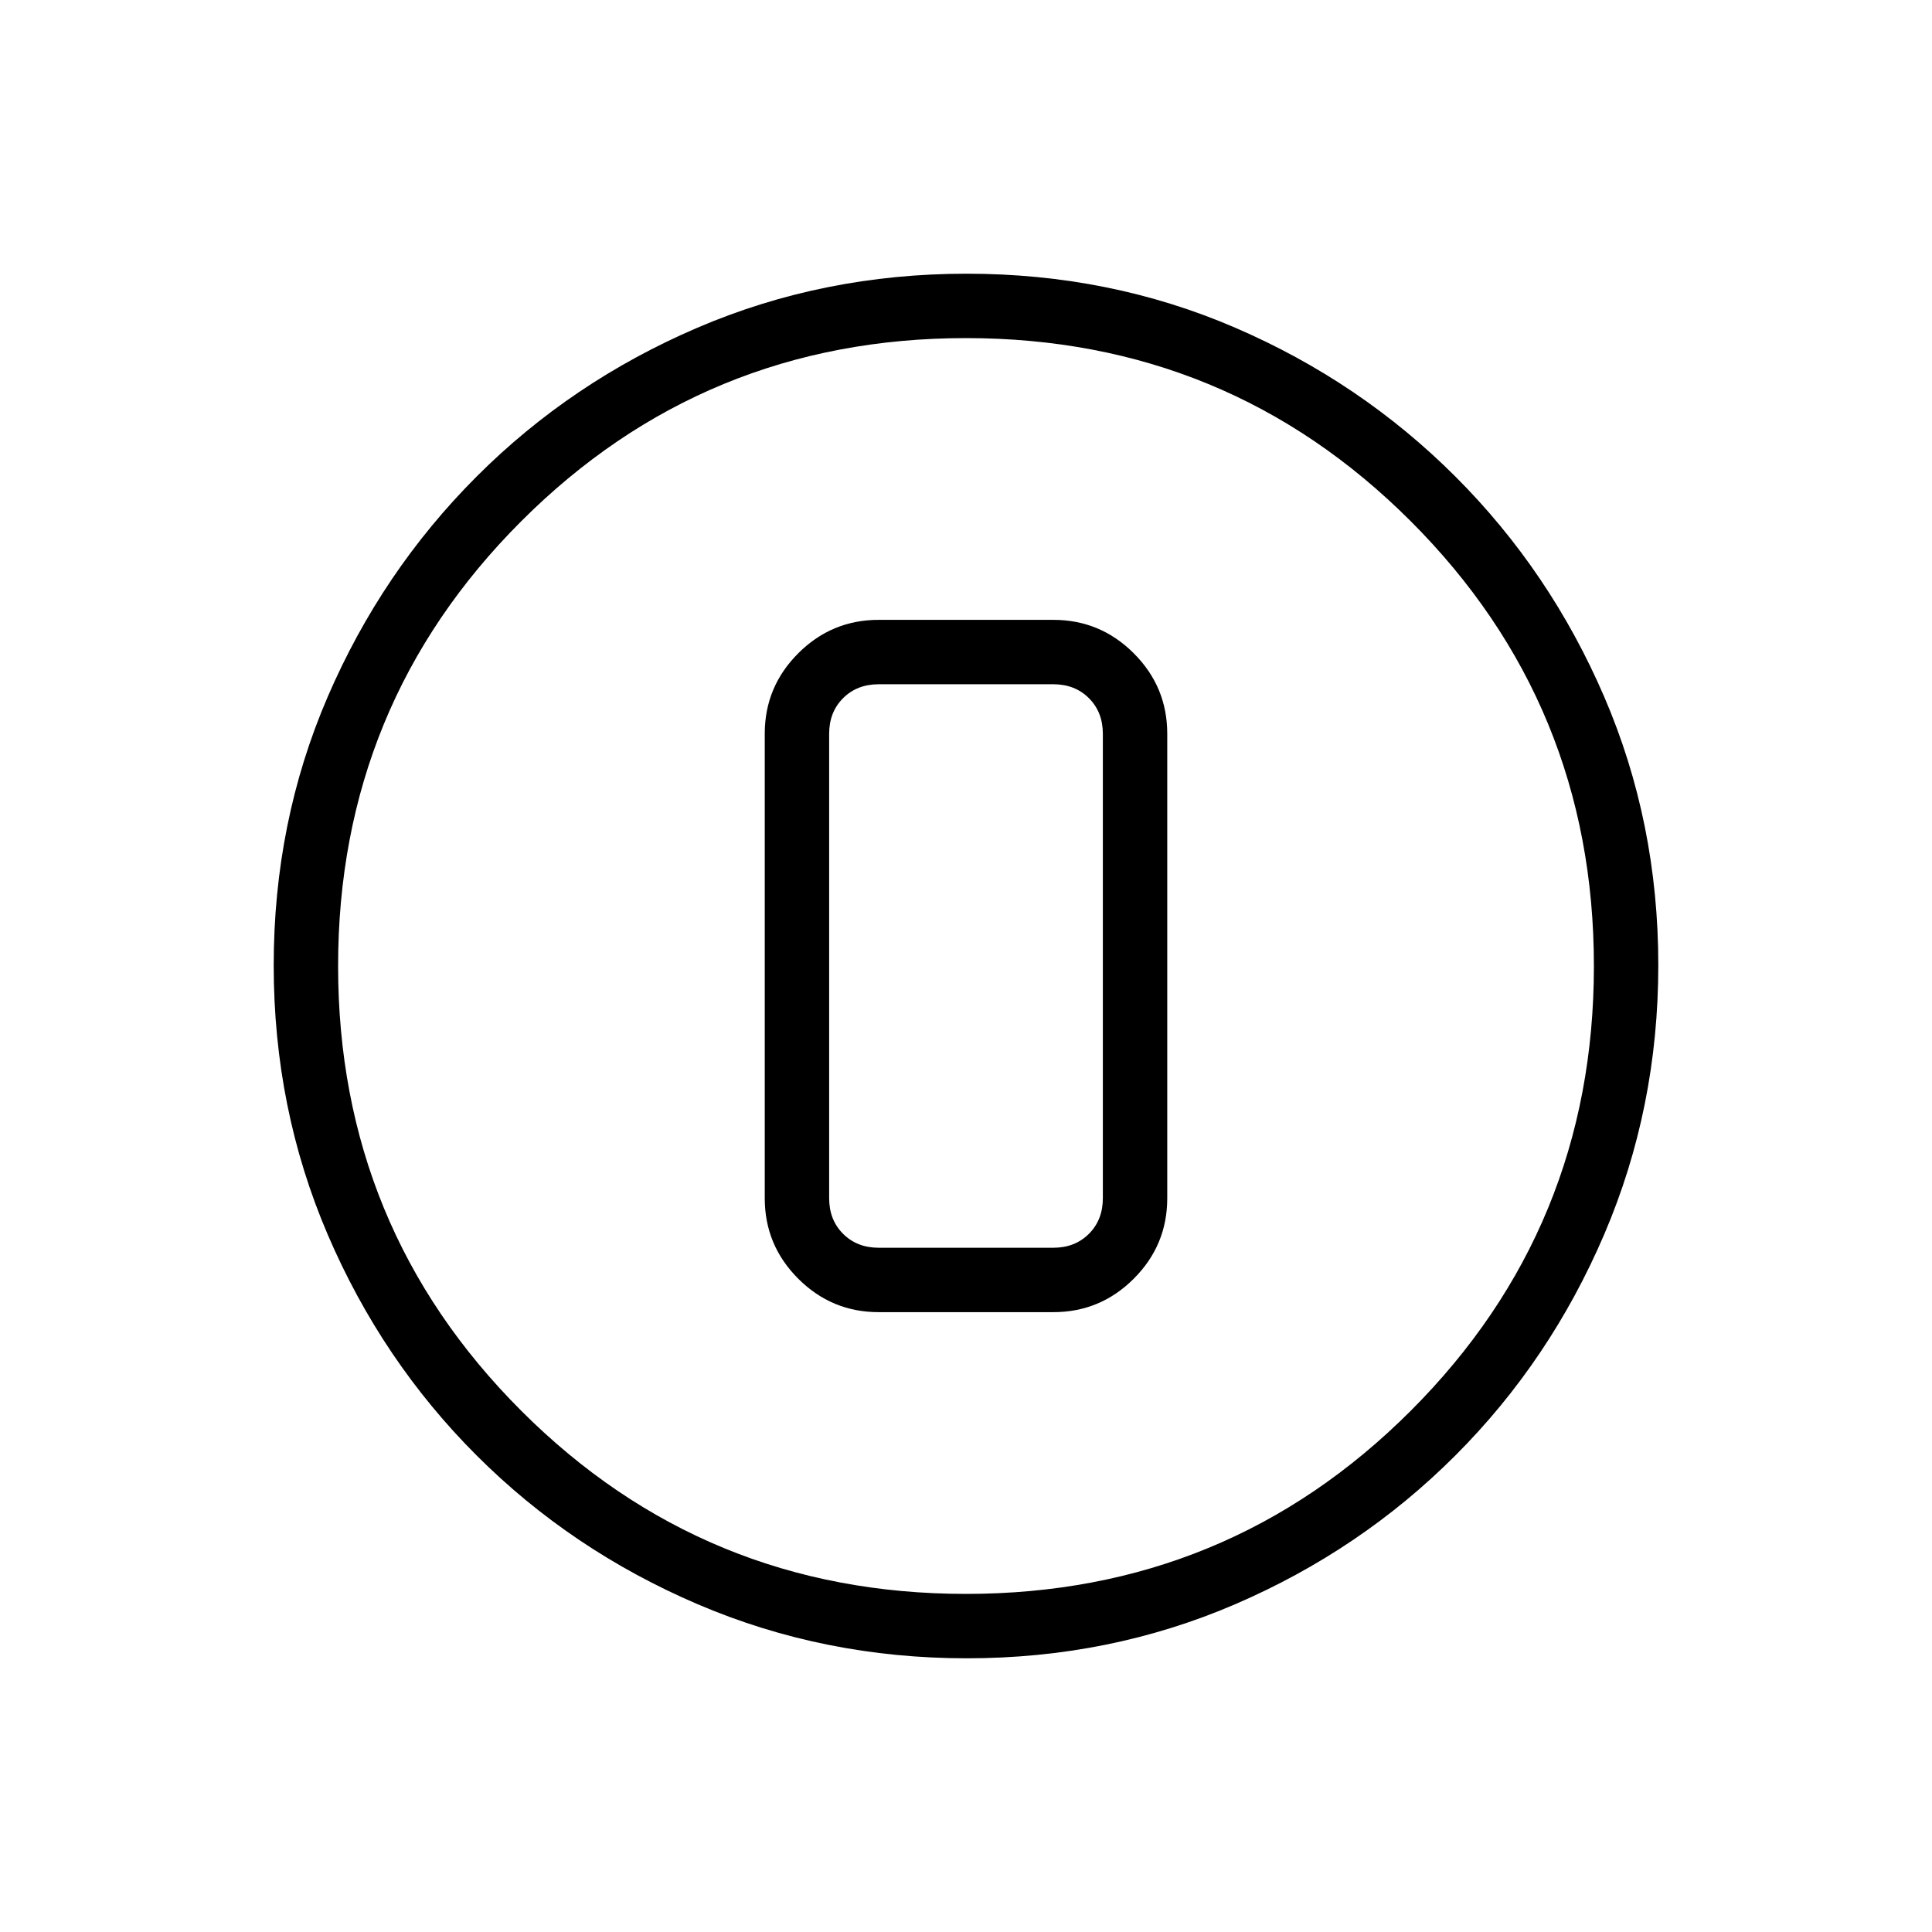 <svg xmlns="http://www.w3.org/2000/svg" height="20" viewBox="0 -960 960 960" width="20"><path d="M480.409-136q-70.948 0-133.685-26.839-62.737-26.84-109.865-73.922-47.127-47.082-73.993-109.716Q136-409.111 136-480.325q0-71.214 26.839-133.451 26.84-62.237 73.922-109.365 47.082-47.127 109.716-73.993Q409.111-824 480.325-824q71.214 0 133.451 26.839 62.237 26.84 109.365 73.922 47.127 47.082 73.993 109.482Q824-551.357 824-480.409q0 70.948-26.839 133.685-26.84 62.737-73.922 109.865-47.082 47.127-109.482 73.993Q551.357-136 480.409-136ZM480-168q130 0 221-91t91-221q0-130-91-221t-221-91q-130 0-221 91t-91 221q0 130 91 221t221 91Zm0-312Zm-43.385 172h86.77q23.354 0 39.984-16.631Q580-341.261 580-364.615v-230.77q0-23.354-16.631-39.984Q546.739-652 523.385-652h-86.77q-23.354 0-39.984 16.631Q380-618.739 380-595.385v230.77q0 23.354 16.631 39.984Q413.261-308 436.615-308Zm0-312h86.77q10.769 0 17.692 6.923T548-595.385v230.77q0 10.769-6.923 17.692T523.385-340h-86.77q-10.769 0-17.692-6.923T412-364.615v-230.77q0-10.769 6.923-17.692T436.615-620Z"/></svg>
